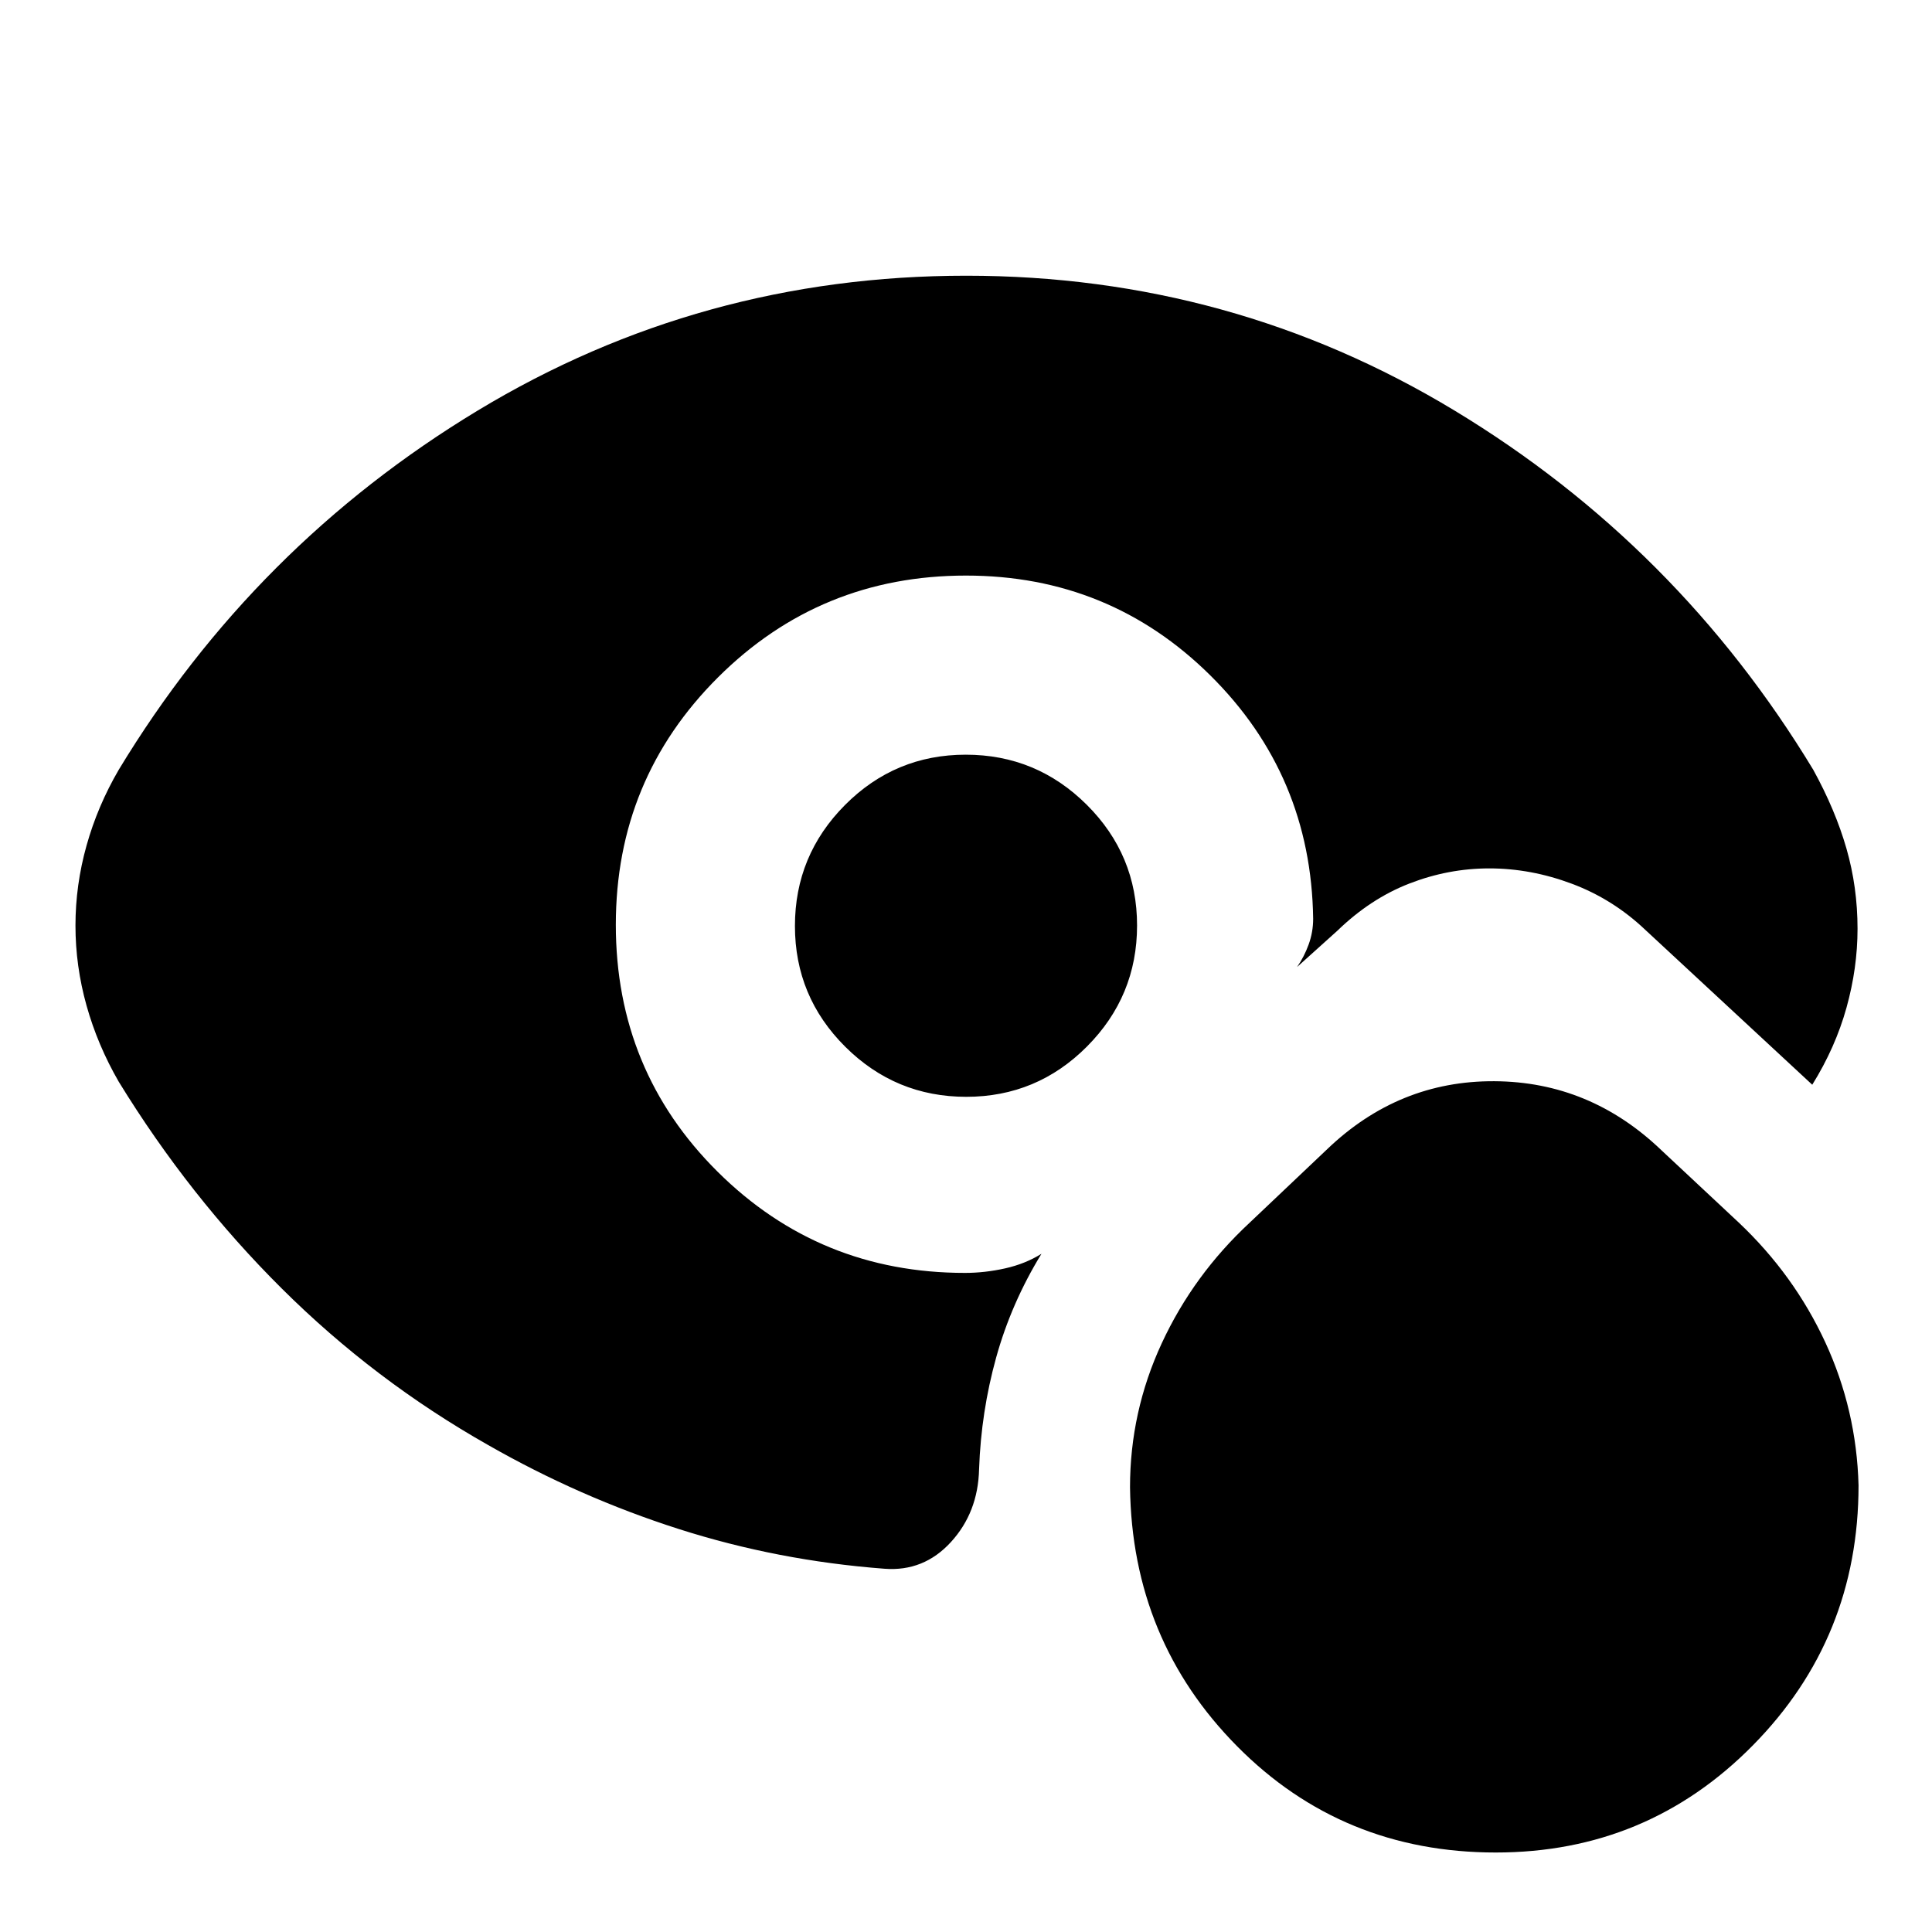 <svg xmlns="http://www.w3.org/2000/svg" height="24" viewBox="0 -960 960 960" width="24"><path d="M743.24-39.5q-76.24 0-128.5-52.77-52.26-52.78-53.24-128.74 0-37.49 15.75-71.49 15.75-34 43.75-60l38.5-36.5q35.5-34 83-33.75t83 34.25l38.5 36q27.5 26 43 59.54 15.5 33.53 16.5 71.01 0 75.93-52.5 129.19Q818.5-39.5 743.24-39.5ZM479.88-585Q515-585 540-560.12t25 60Q565-465 540.12-440t-60 25Q445-415 420-439.88t-25-60Q395-535 419.88-560t60-25ZM306-500.5q0 72.5 50.6 122.75 50.61 50.25 122.9 50.25 9.88 0 19.94-2.25T517.5-337q-15 24.5-22.5 51.5t-8.5 55.5q-.5 21.5-14 36.25t-33 13.25q-53-4-102.25-19.75T242.5-242Q186-274 140-319.75T59-422.5q-10.5-18.18-16-37.83-5.5-19.64-5.5-39.76 0-20.12 5.5-39.76 5.5-19.65 16-37.65Q126.5-689 237.37-756t242.75-67q131.88 0 242.63 67T901-577.5q11 20 16.5 39.17 5.5 19.16 5.5 39.83 0 19.5-5.5 39.25t-17 38.25l-83-77q-16.06-15.23-36.42-22.86-20.36-7.64-41.08-7.64-20.26 0-39.63 7.5t-35.87 23.5l-20 18q3.5-5 5.75-11.17 2.25-6.18 2.25-12.83-1-71.29-51.1-120.9Q551.29-674 480-674q-72.5 0-123.25 50.6Q306-572.79 306-500.5Z"/></svg>